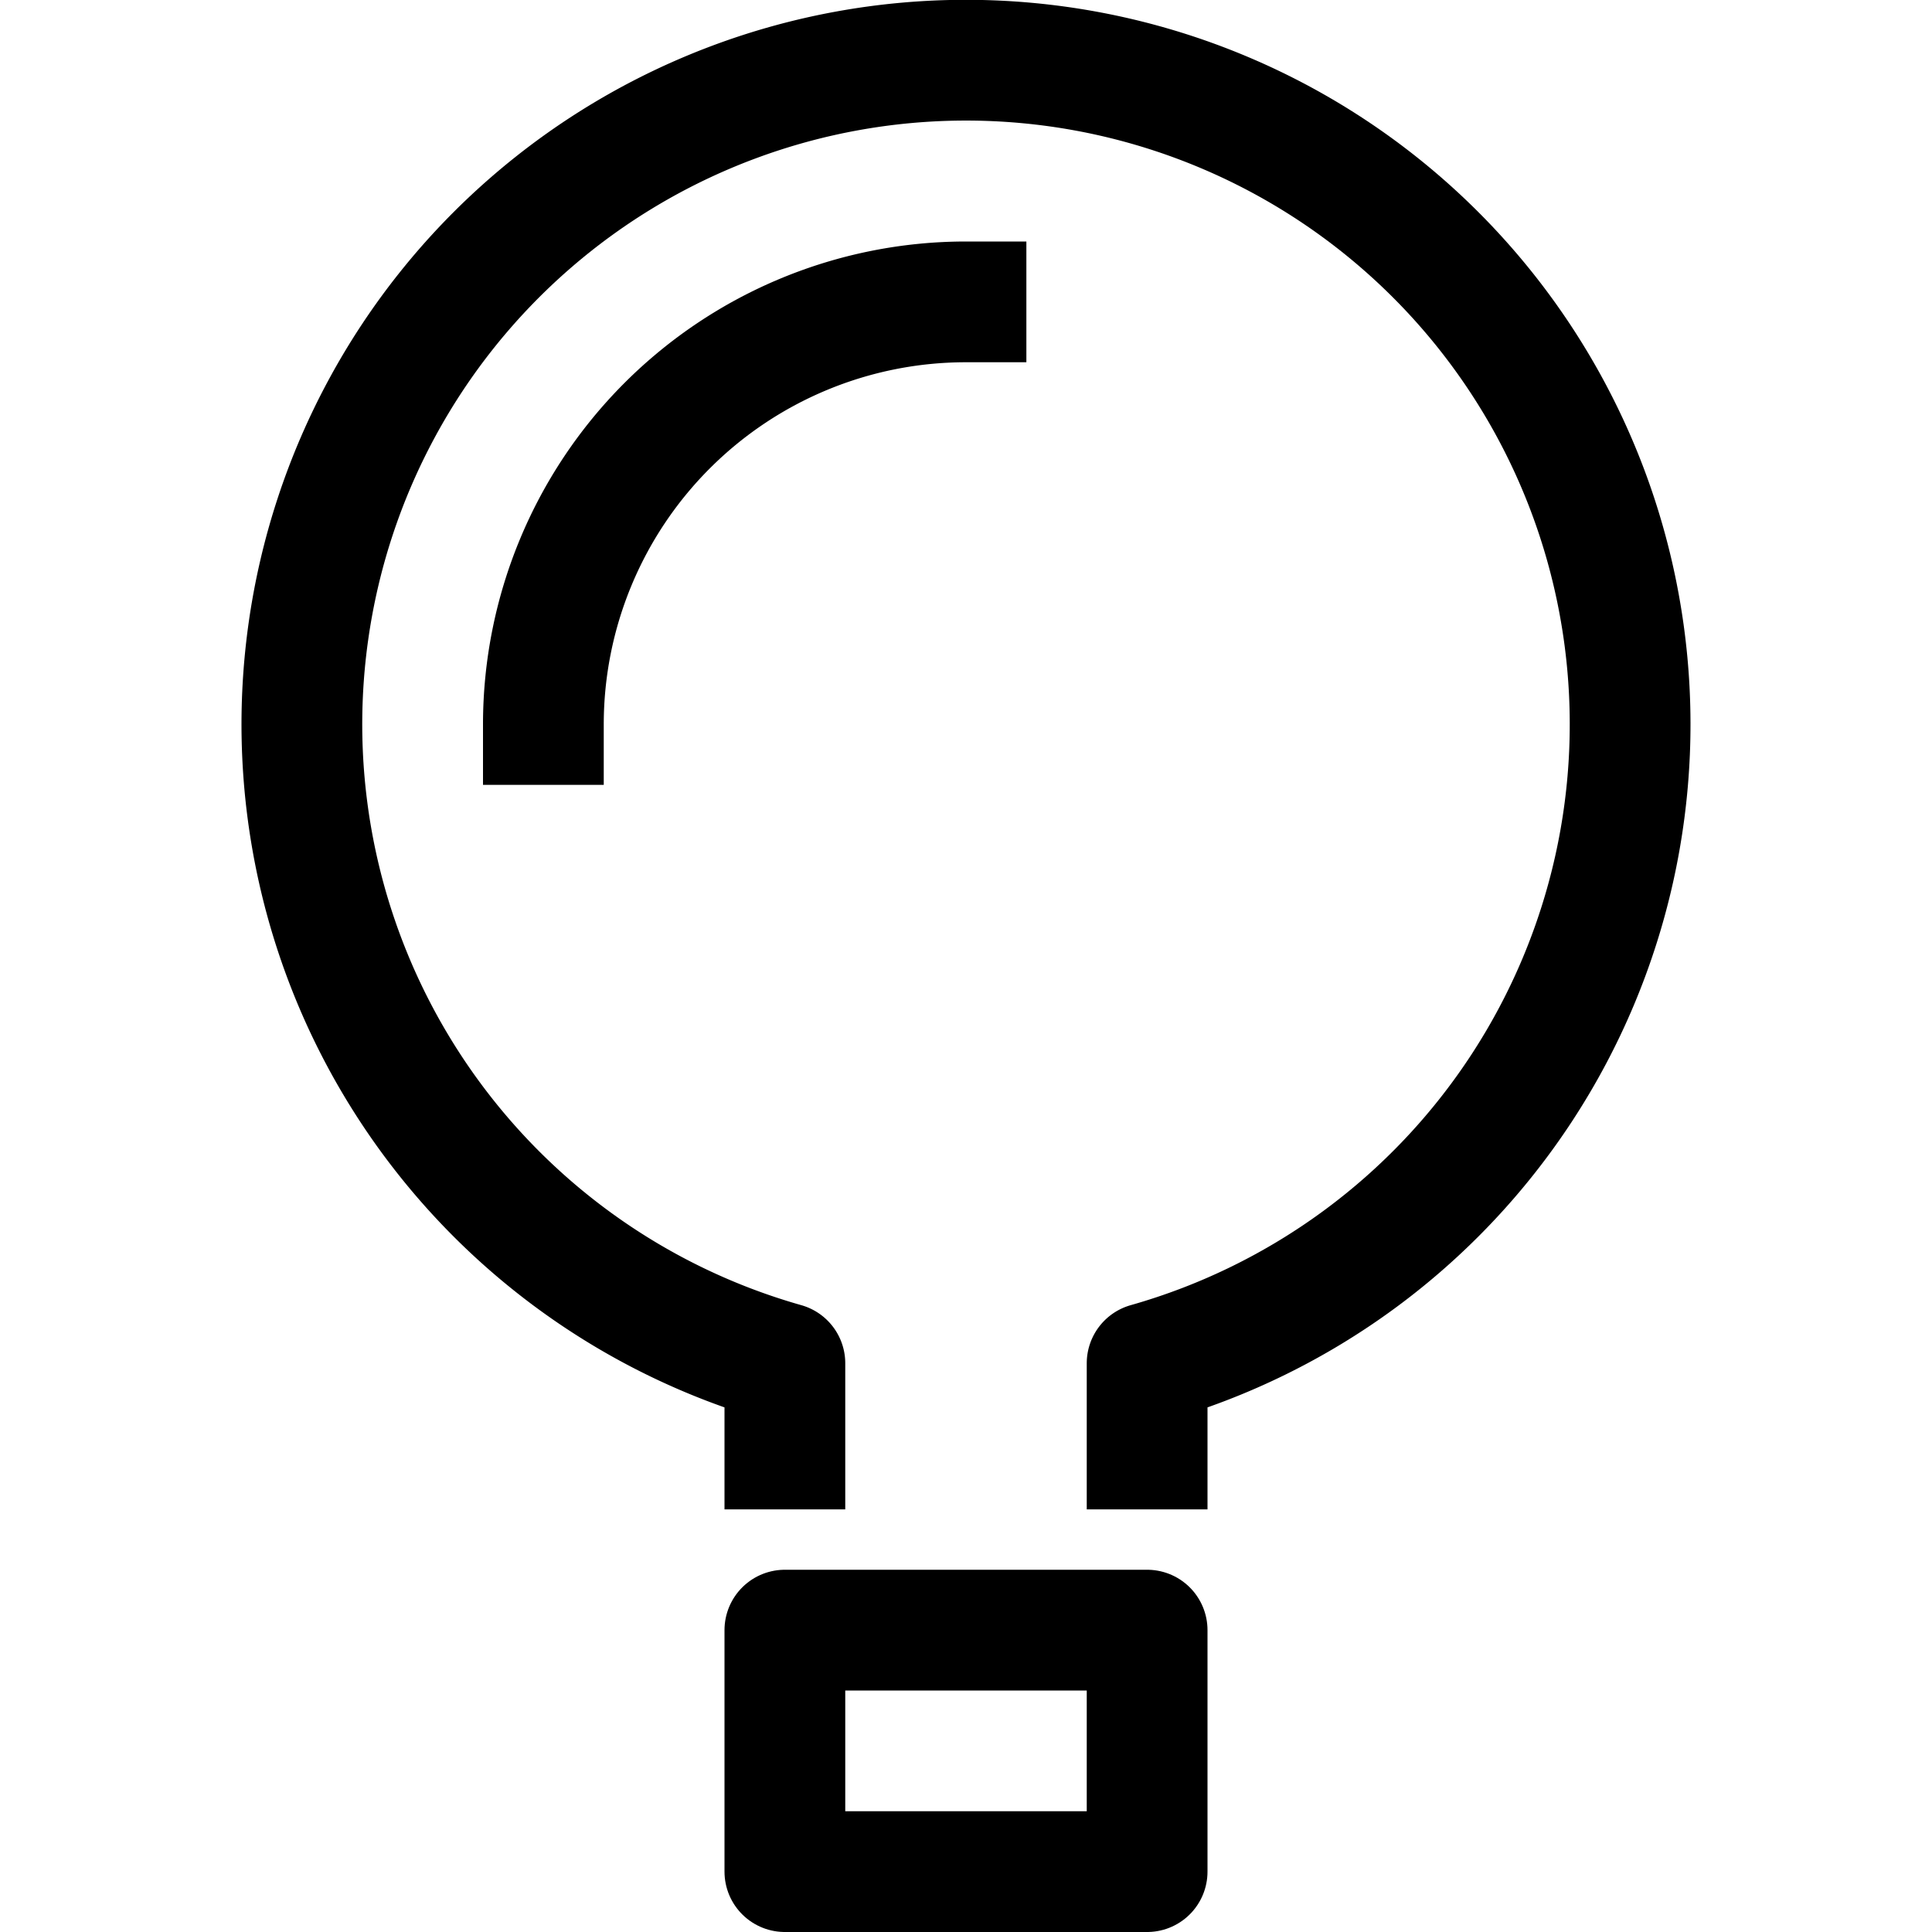 <svg id="icons" xmlns="http://www.w3.org/2000/svg" viewBox="0 0 16 16"><title>unicons-things-16px-light-bulb</title><rect x="6.5" y="13.5" width="3" height="2" style="fill:none;stroke:currentColor;stroke-linecap:square;stroke-linejoin:round"/><path d="M6.5,12.5V11.29a5.5,5.5,0,1,1,3,0V12.5" style="fill:none;stroke:currentColor;stroke-linejoin:round"/><path d="M4.5,6A3.5,3.5,0,0,1,8,2.5" style="fill:none;stroke:currentColor;stroke-linecap:square;stroke-linejoin:round"/></svg>